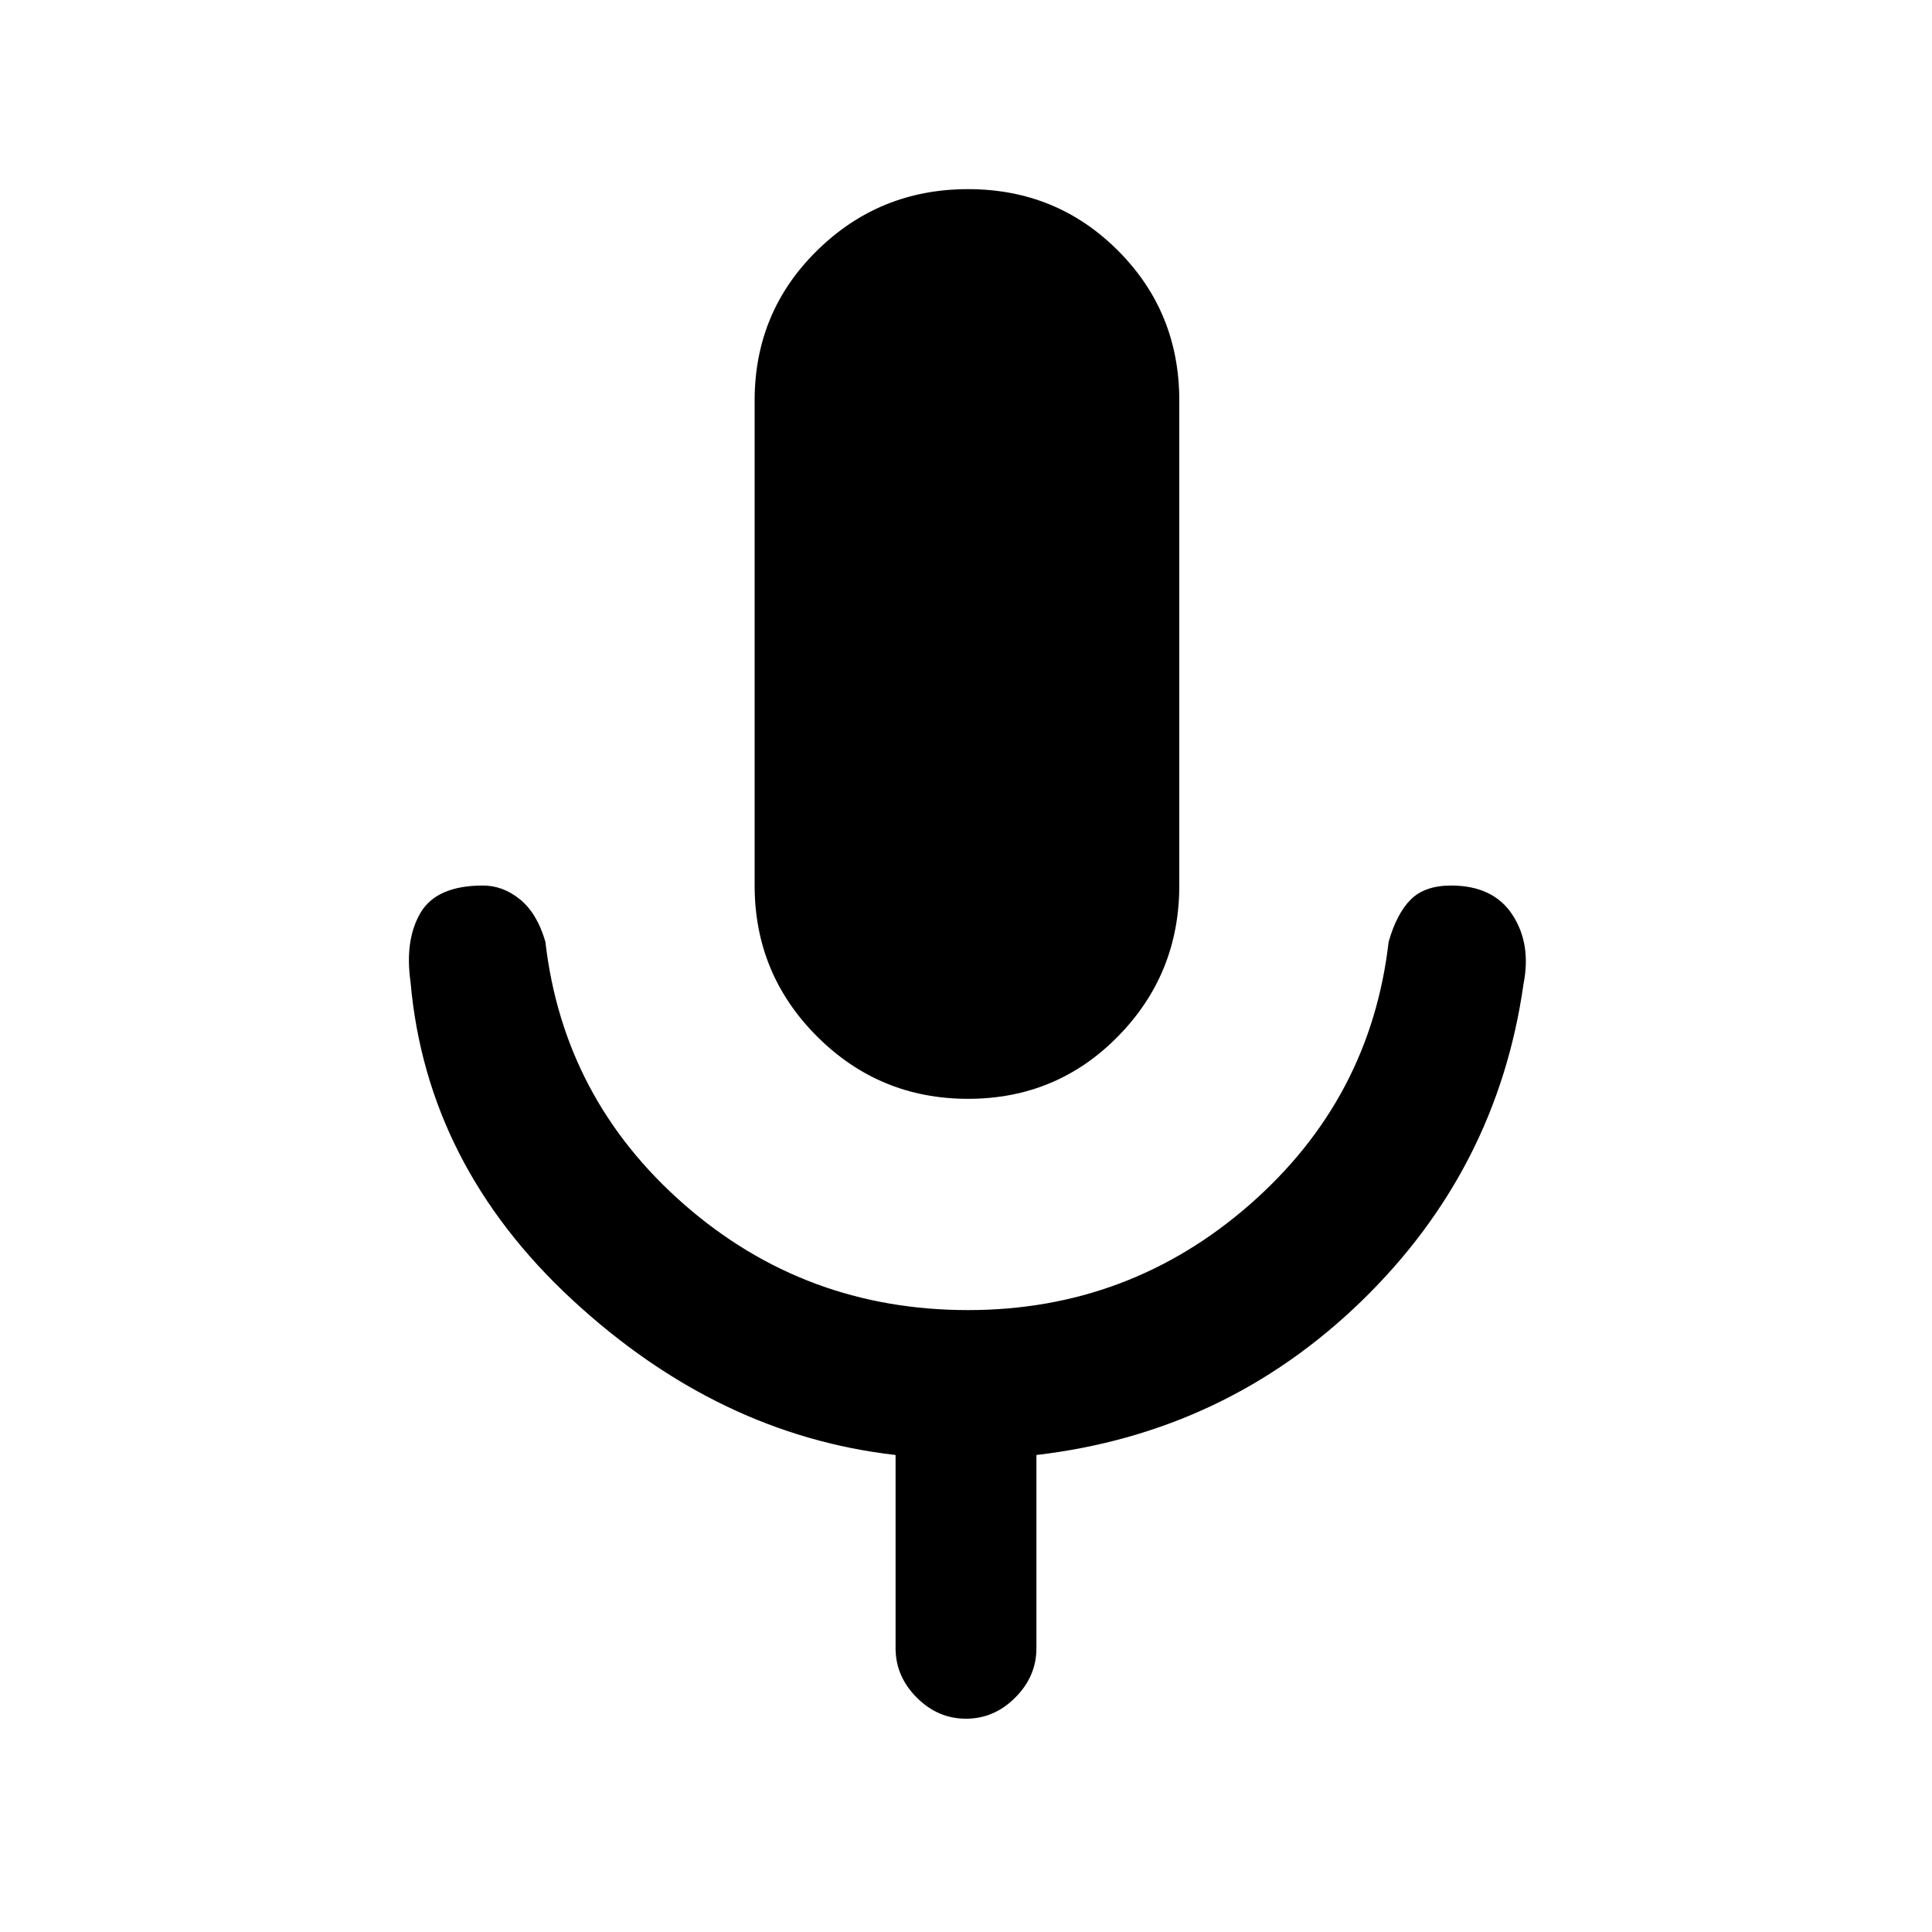 <svg xmlns="http://www.w3.org/2000/svg" height="20" width="20"><path d="M10.021 11.375Q9.104 11.375 8.458 10.729Q7.812 10.083 7.812 9.167V4.146Q7.812 3.229 8.458 2.594Q9.104 1.958 10.021 1.958Q10.938 1.958 11.573 2.594Q12.208 3.229 12.208 4.146V9.167Q12.208 10.083 11.573 10.729Q10.938 11.375 10.021 11.375ZM10 17.792Q9.708 17.792 9.49 17.573Q9.271 17.354 9.271 17.062V15.062Q7.438 14.854 5.927 13.458Q4.417 12.062 4.25 10.167Q4.188 9.729 4.354 9.448Q4.521 9.167 5 9.167Q5.208 9.167 5.385 9.312Q5.562 9.458 5.646 9.75Q5.833 11.375 7.083 12.469Q8.333 13.562 10.021 13.562Q11.688 13.562 12.938 12.469Q14.188 11.375 14.375 9.75Q14.458 9.458 14.604 9.312Q14.75 9.167 15.021 9.167Q15.458 9.167 15.656 9.469Q15.854 9.771 15.771 10.188Q15.5 12.104 14.094 13.469Q12.688 14.833 10.729 15.062V17.062Q10.729 17.354 10.51 17.573Q10.292 17.792 10 17.792Z"/></svg>